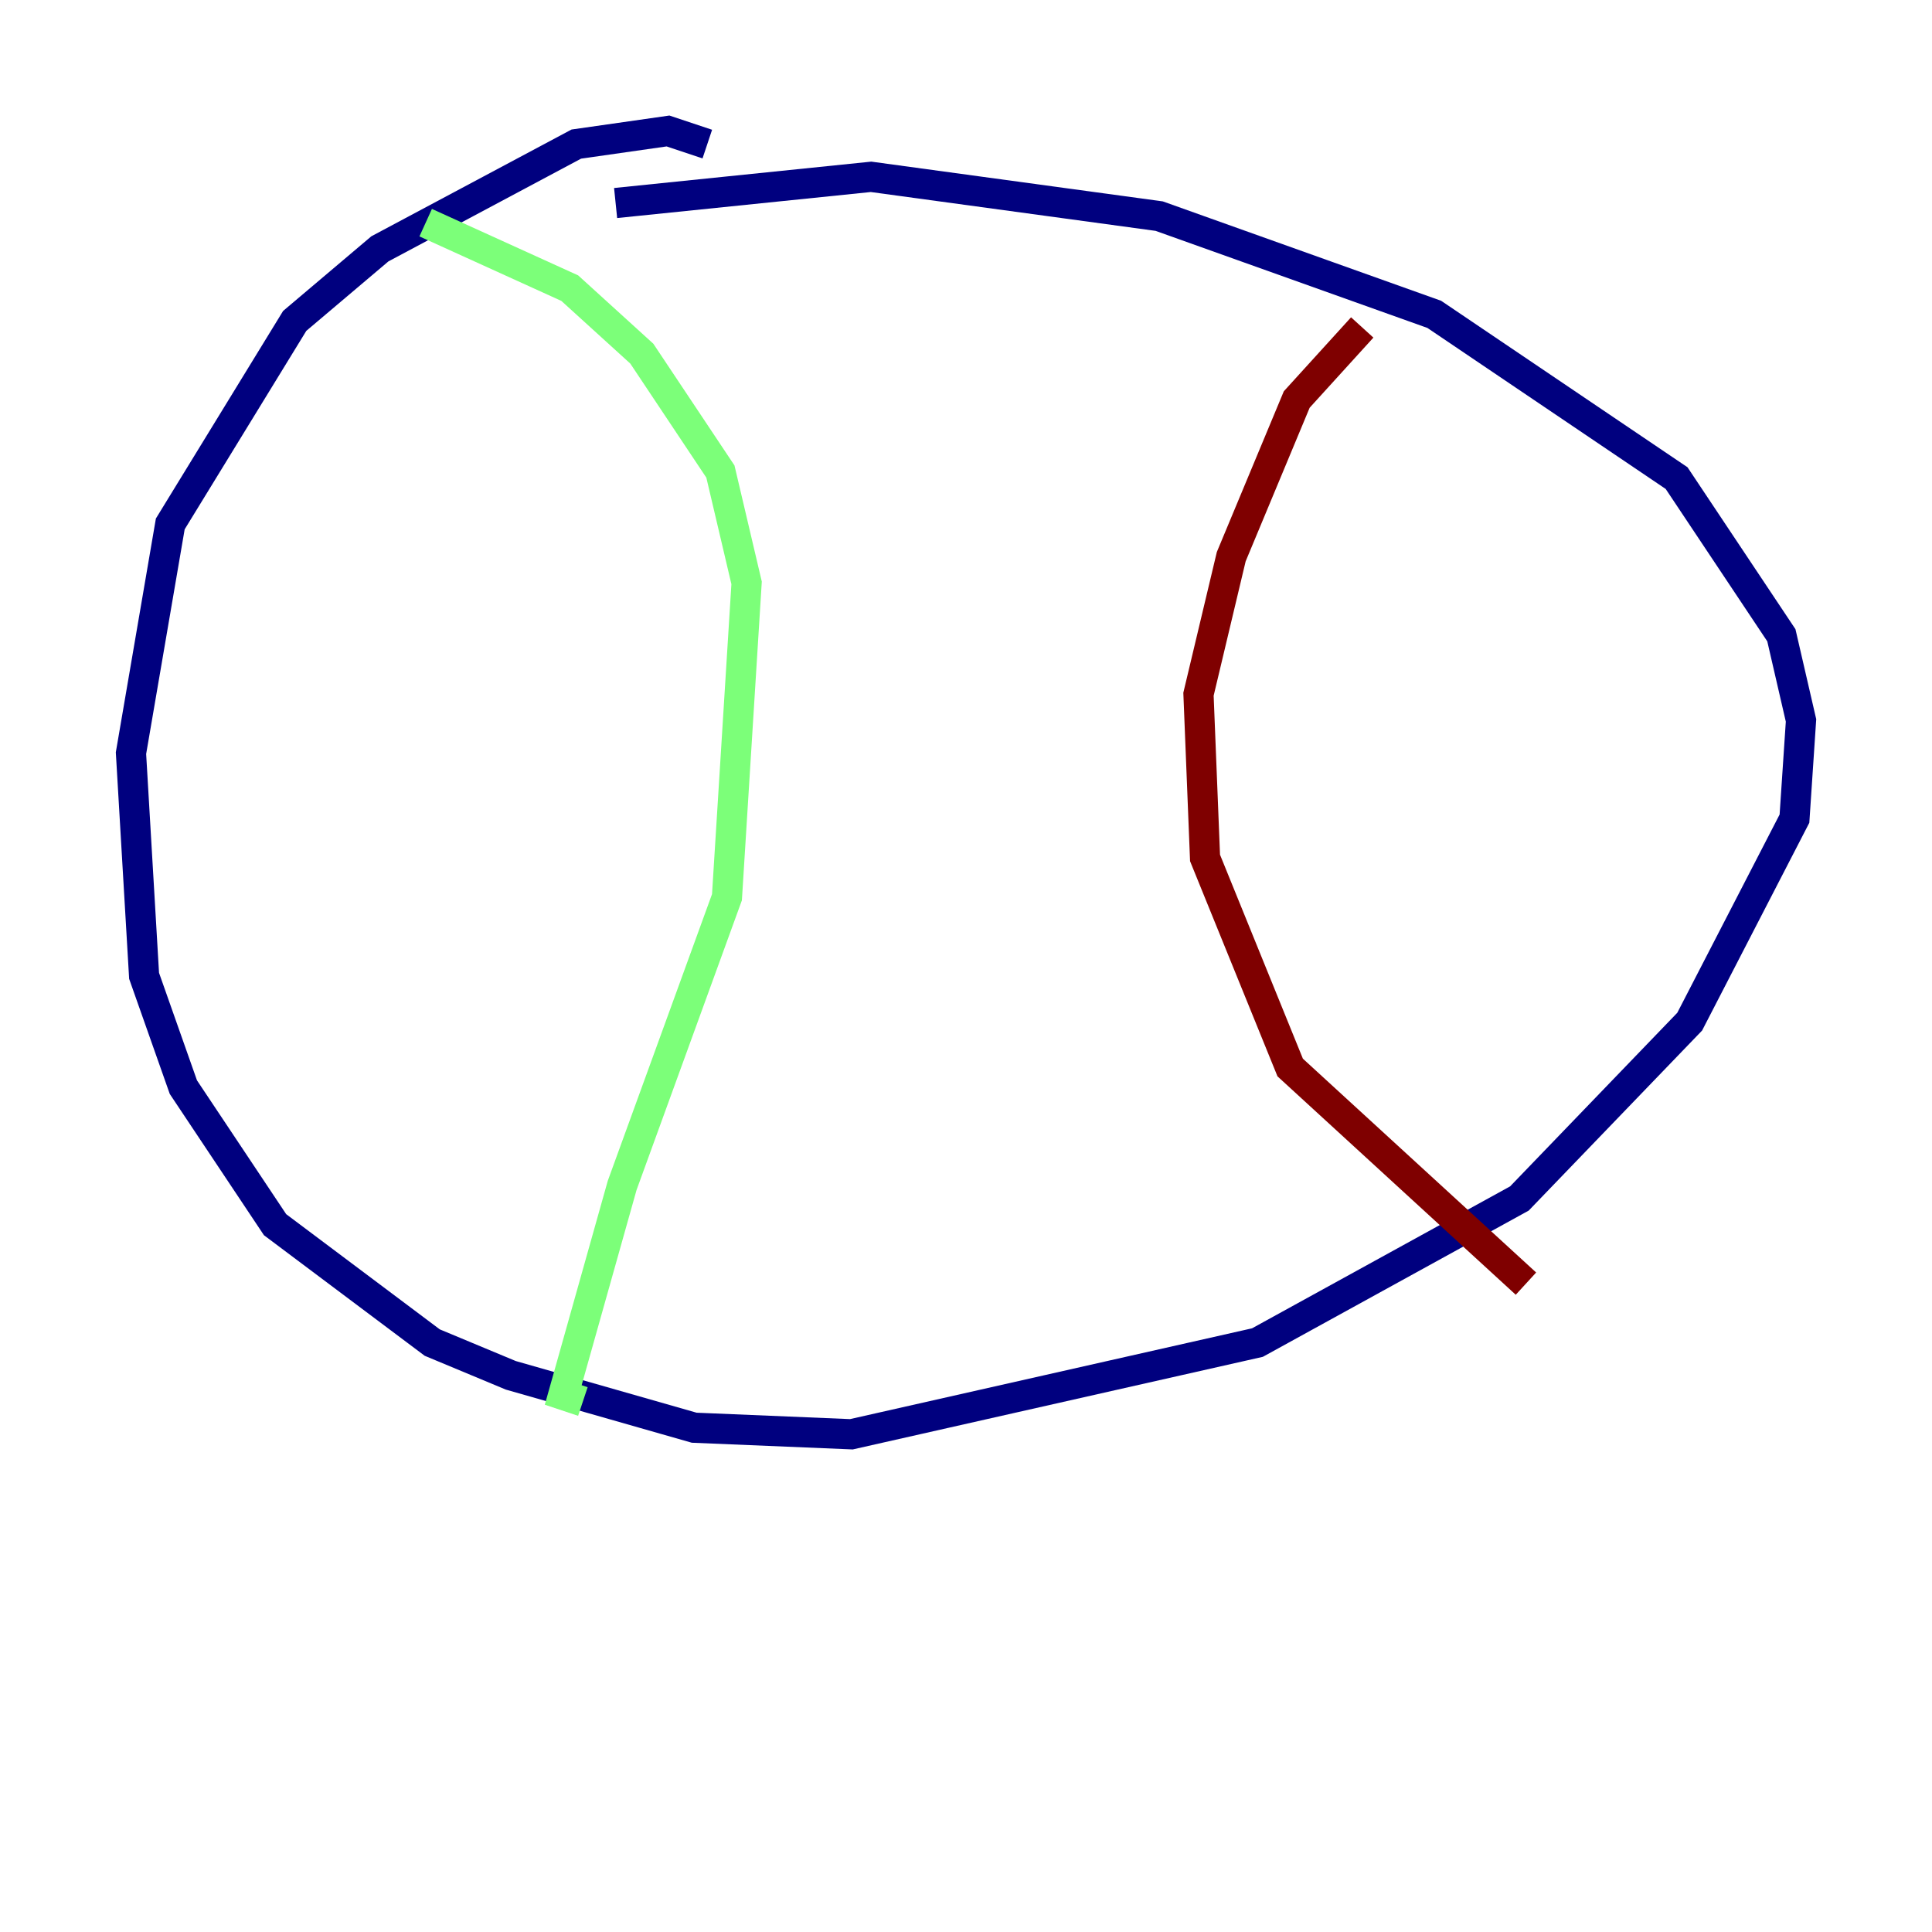 <?xml version="1.0" encoding="utf-8" ?>
<svg baseProfile="tiny" height="128" version="1.2" viewBox="0,0,128,128" width="128" xmlns="http://www.w3.org/2000/svg" xmlns:ev="http://www.w3.org/2001/xml-events" xmlns:xlink="http://www.w3.org/1999/xlink"><defs /><polyline fill="none" points="46.861,9.546 44.258,8.678 38.183,9.546 25.166,16.488 19.525,21.261 11.281,34.712 8.678,49.898 9.546,64.651 12.149,72.027 18.224,81.139 28.637,88.949 33.844,91.119 45.993,94.59 56.407,95.024 83.308,88.949 100.664,79.403 111.946,67.688 118.888,54.237 119.322,47.729 118.02,42.088 111.078,31.675 95.024,20.827 76.8,14.319 57.709,11.715 40.786,13.451" stroke="#00007f" stroke-width="2" /><polyline fill="none" points="28.203,14.752 37.749,19.091 42.522,23.43 47.729,31.241 49.464,38.617 48.163,59.444 41.22,78.536 37.315,92.42 38.617,92.854" stroke="#7cff79" stroke-width="2" /><polyline fill="none" points="90.251,21.695 85.912,26.468 81.573,36.881 79.403,45.993 79.837,56.841 85.478,70.725 101.098,85.044" stroke="#7f0000" stroke-width="2" /></svg>